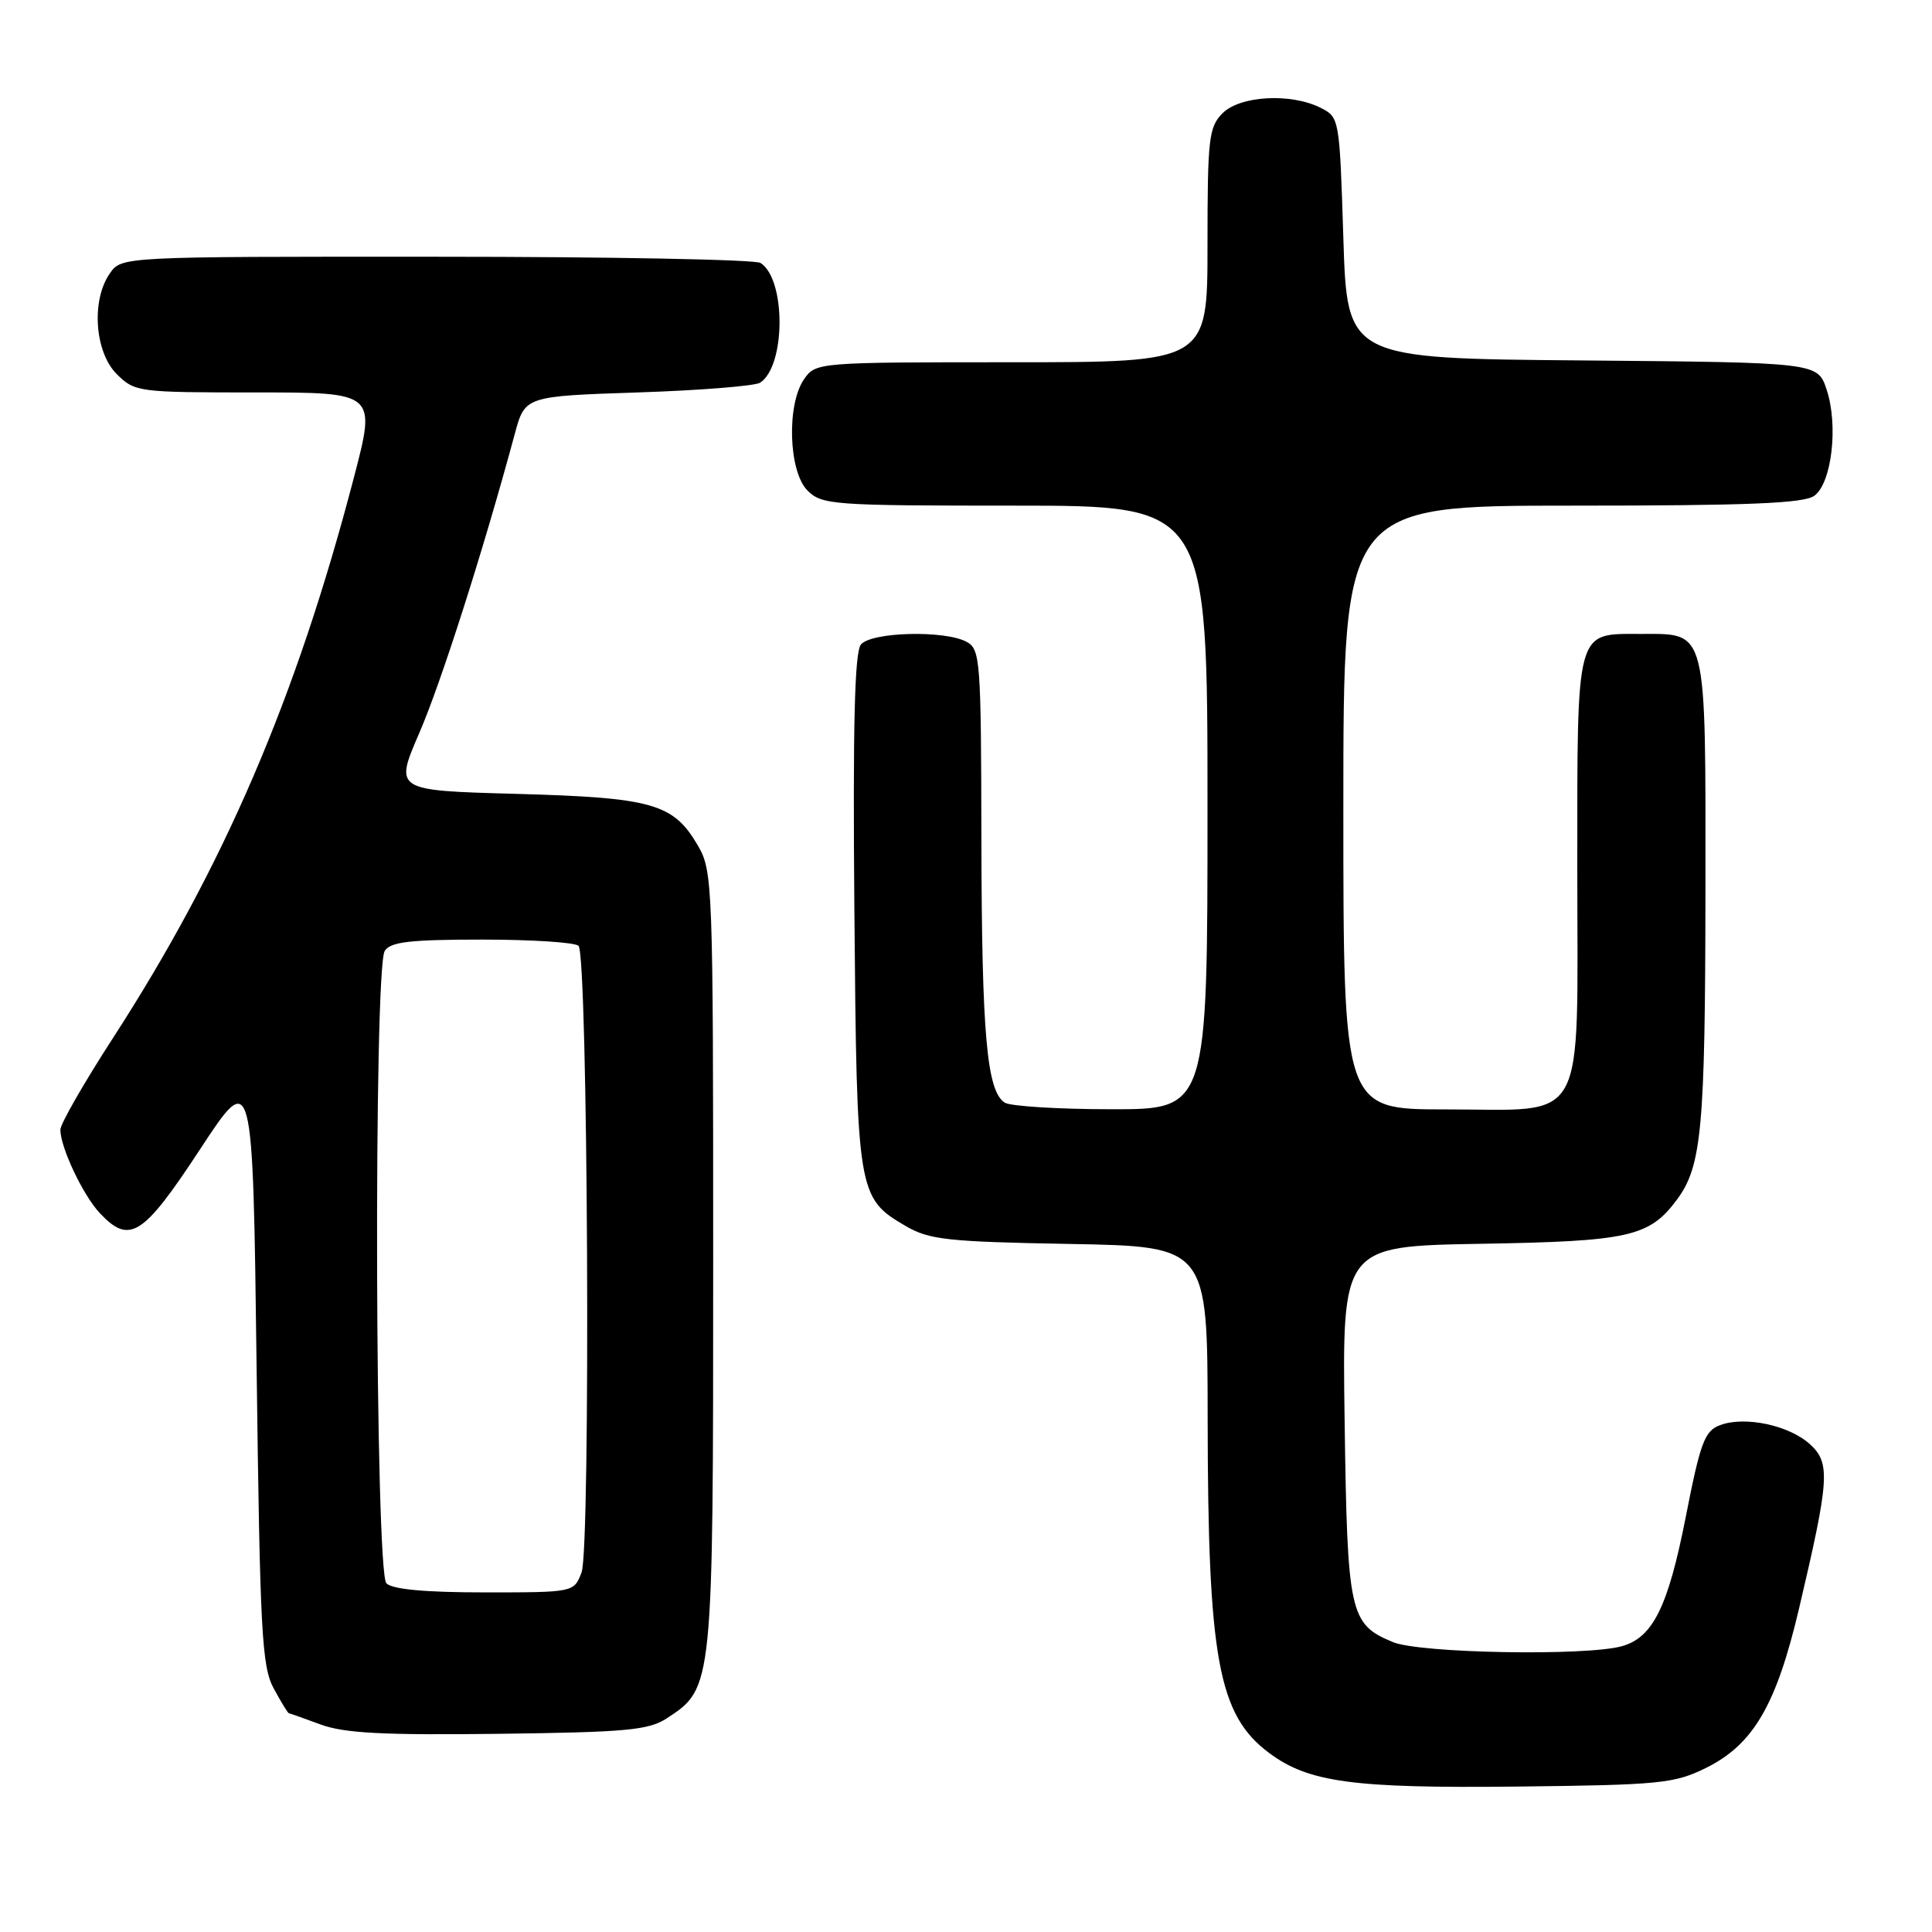 <?xml version="1.0" encoding="UTF-8" standalone="no"?>
<!DOCTYPE svg PUBLIC "-//W3C//DTD SVG 1.1//EN" "http://www.w3.org/Graphics/SVG/1.1/DTD/svg11.dtd" >
<svg xmlns="http://www.w3.org/2000/svg" xmlns:xlink="http://www.w3.org/1999/xlink" version="1.1" viewBox="0 0 256 256">
 <g >
 <path fill="currentColor"
d=" M 226.01 234.28 C 232.32 231.17 235.36 225.97 238.38 213.15 C 242.42 195.98 242.56 193.86 239.83 191.37 C 237.08 188.86 231.23 187.61 227.94 188.83 C 225.88 189.59 225.32 191.06 223.37 201.01 C 221.03 212.91 219.02 216.98 214.91 218.13 C 210.13 219.46 188.10 219.07 184.55 217.58 C 178.82 215.19 178.53 213.86 178.17 188.31 C 177.84 165.13 177.84 165.13 196.17 164.81 C 215.92 164.48 218.56 163.88 222.23 158.92 C 225.49 154.52 225.95 149.44 225.98 118.08 C 226.00 82.88 226.29 84.00 217.42 84.00 C 208.72 84.00 209.00 82.96 209.00 115.07 C 209.00 149.82 210.54 147.00 191.50 147.00 C 178.00 147.00 178.00 147.00 178.00 107.00 C 178.00 67.00 178.00 67.00 208.31 67.00 C 231.73 67.00 239.03 66.70 240.41 65.69 C 242.72 64.00 243.61 56.38 242.04 51.63 C 240.85 48.03 240.85 48.03 209.68 47.76 C 178.50 47.50 178.50 47.50 178.00 31.53 C 177.50 15.71 177.48 15.54 175.00 14.29 C 171.06 12.30 164.33 12.67 162.00 15.00 C 160.17 16.83 160.00 18.33 160.00 32.50 C 160.00 48.00 160.00 48.00 134.06 48.00 C 108.38 48.00 108.10 48.02 106.56 50.22 C 104.21 53.57 104.48 62.48 107.00 65.00 C 108.90 66.90 110.33 67.00 134.50 67.00 C 160.00 67.00 160.00 67.00 160.00 107.00 C 160.00 147.00 160.00 147.00 147.25 146.98 C 140.24 146.98 133.89 146.58 133.14 146.11 C 130.75 144.59 130.09 137.13 130.04 111.29 C 130.00 87.40 129.90 86.02 128.07 85.04 C 125.16 83.48 115.47 83.73 114.08 85.40 C 113.24 86.41 113.00 96.05 113.21 120.65 C 113.53 158.18 113.62 158.71 120.00 162.45 C 123.11 164.27 125.51 164.54 141.75 164.83 C 160.00 165.16 160.00 165.16 160.02 187.83 C 160.05 219.80 161.41 227.24 168.17 232.28 C 173.38 236.17 179.28 236.97 201.00 236.73 C 219.91 236.52 221.85 236.33 226.01 234.28 Z  M 88.38 227.67 C 94.50 223.66 94.50 223.64 94.50 167.00 C 94.50 116.88 94.44 115.41 92.45 112.00 C 89.21 106.47 86.47 105.69 68.38 105.19 C 52.26 104.75 52.26 104.75 55.56 97.12 C 58.45 90.45 64.05 72.92 68.21 57.50 C 69.56 52.50 69.56 52.50 84.53 52.00 C 92.76 51.73 100.05 51.14 100.72 50.71 C 104.12 48.50 104.16 36.99 100.77 34.84 C 100.07 34.39 80.74 34.02 57.81 34.02 C 16.11 34.00 16.11 34.00 14.56 36.22 C 12.07 39.77 12.54 46.63 15.45 49.55 C 17.86 51.95 18.26 52.00 33.88 52.00 C 49.84 52.00 49.84 52.00 46.90 63.25 C 39.26 92.52 29.65 114.86 14.94 137.59 C 11.12 143.49 8.00 148.93 8.00 149.69 C 8.00 152.03 10.99 158.36 13.22 160.74 C 17.17 164.94 18.94 163.82 26.50 152.30 C 33.50 141.64 33.50 141.64 34.00 181.07 C 34.45 216.36 34.69 220.84 36.28 223.75 C 37.25 225.54 38.15 227.01 38.28 227.02 C 38.40 227.02 40.30 227.70 42.50 228.51 C 45.62 229.66 50.79 229.93 66.05 229.74 C 83.04 229.53 85.96 229.26 88.38 227.67 Z  M 51.20 209.80 C 49.70 208.30 49.49 128.36 50.98 126.00 C 51.73 124.80 54.34 124.50 63.88 124.50 C 70.45 124.50 76.21 124.87 76.66 125.33 C 77.91 126.57 78.28 205.14 77.06 208.35 C 76.05 211.00 76.05 211.00 64.22 211.00 C 56.36 211.00 52.00 210.60 51.20 209.80 Z "/>
</g>
</svg>